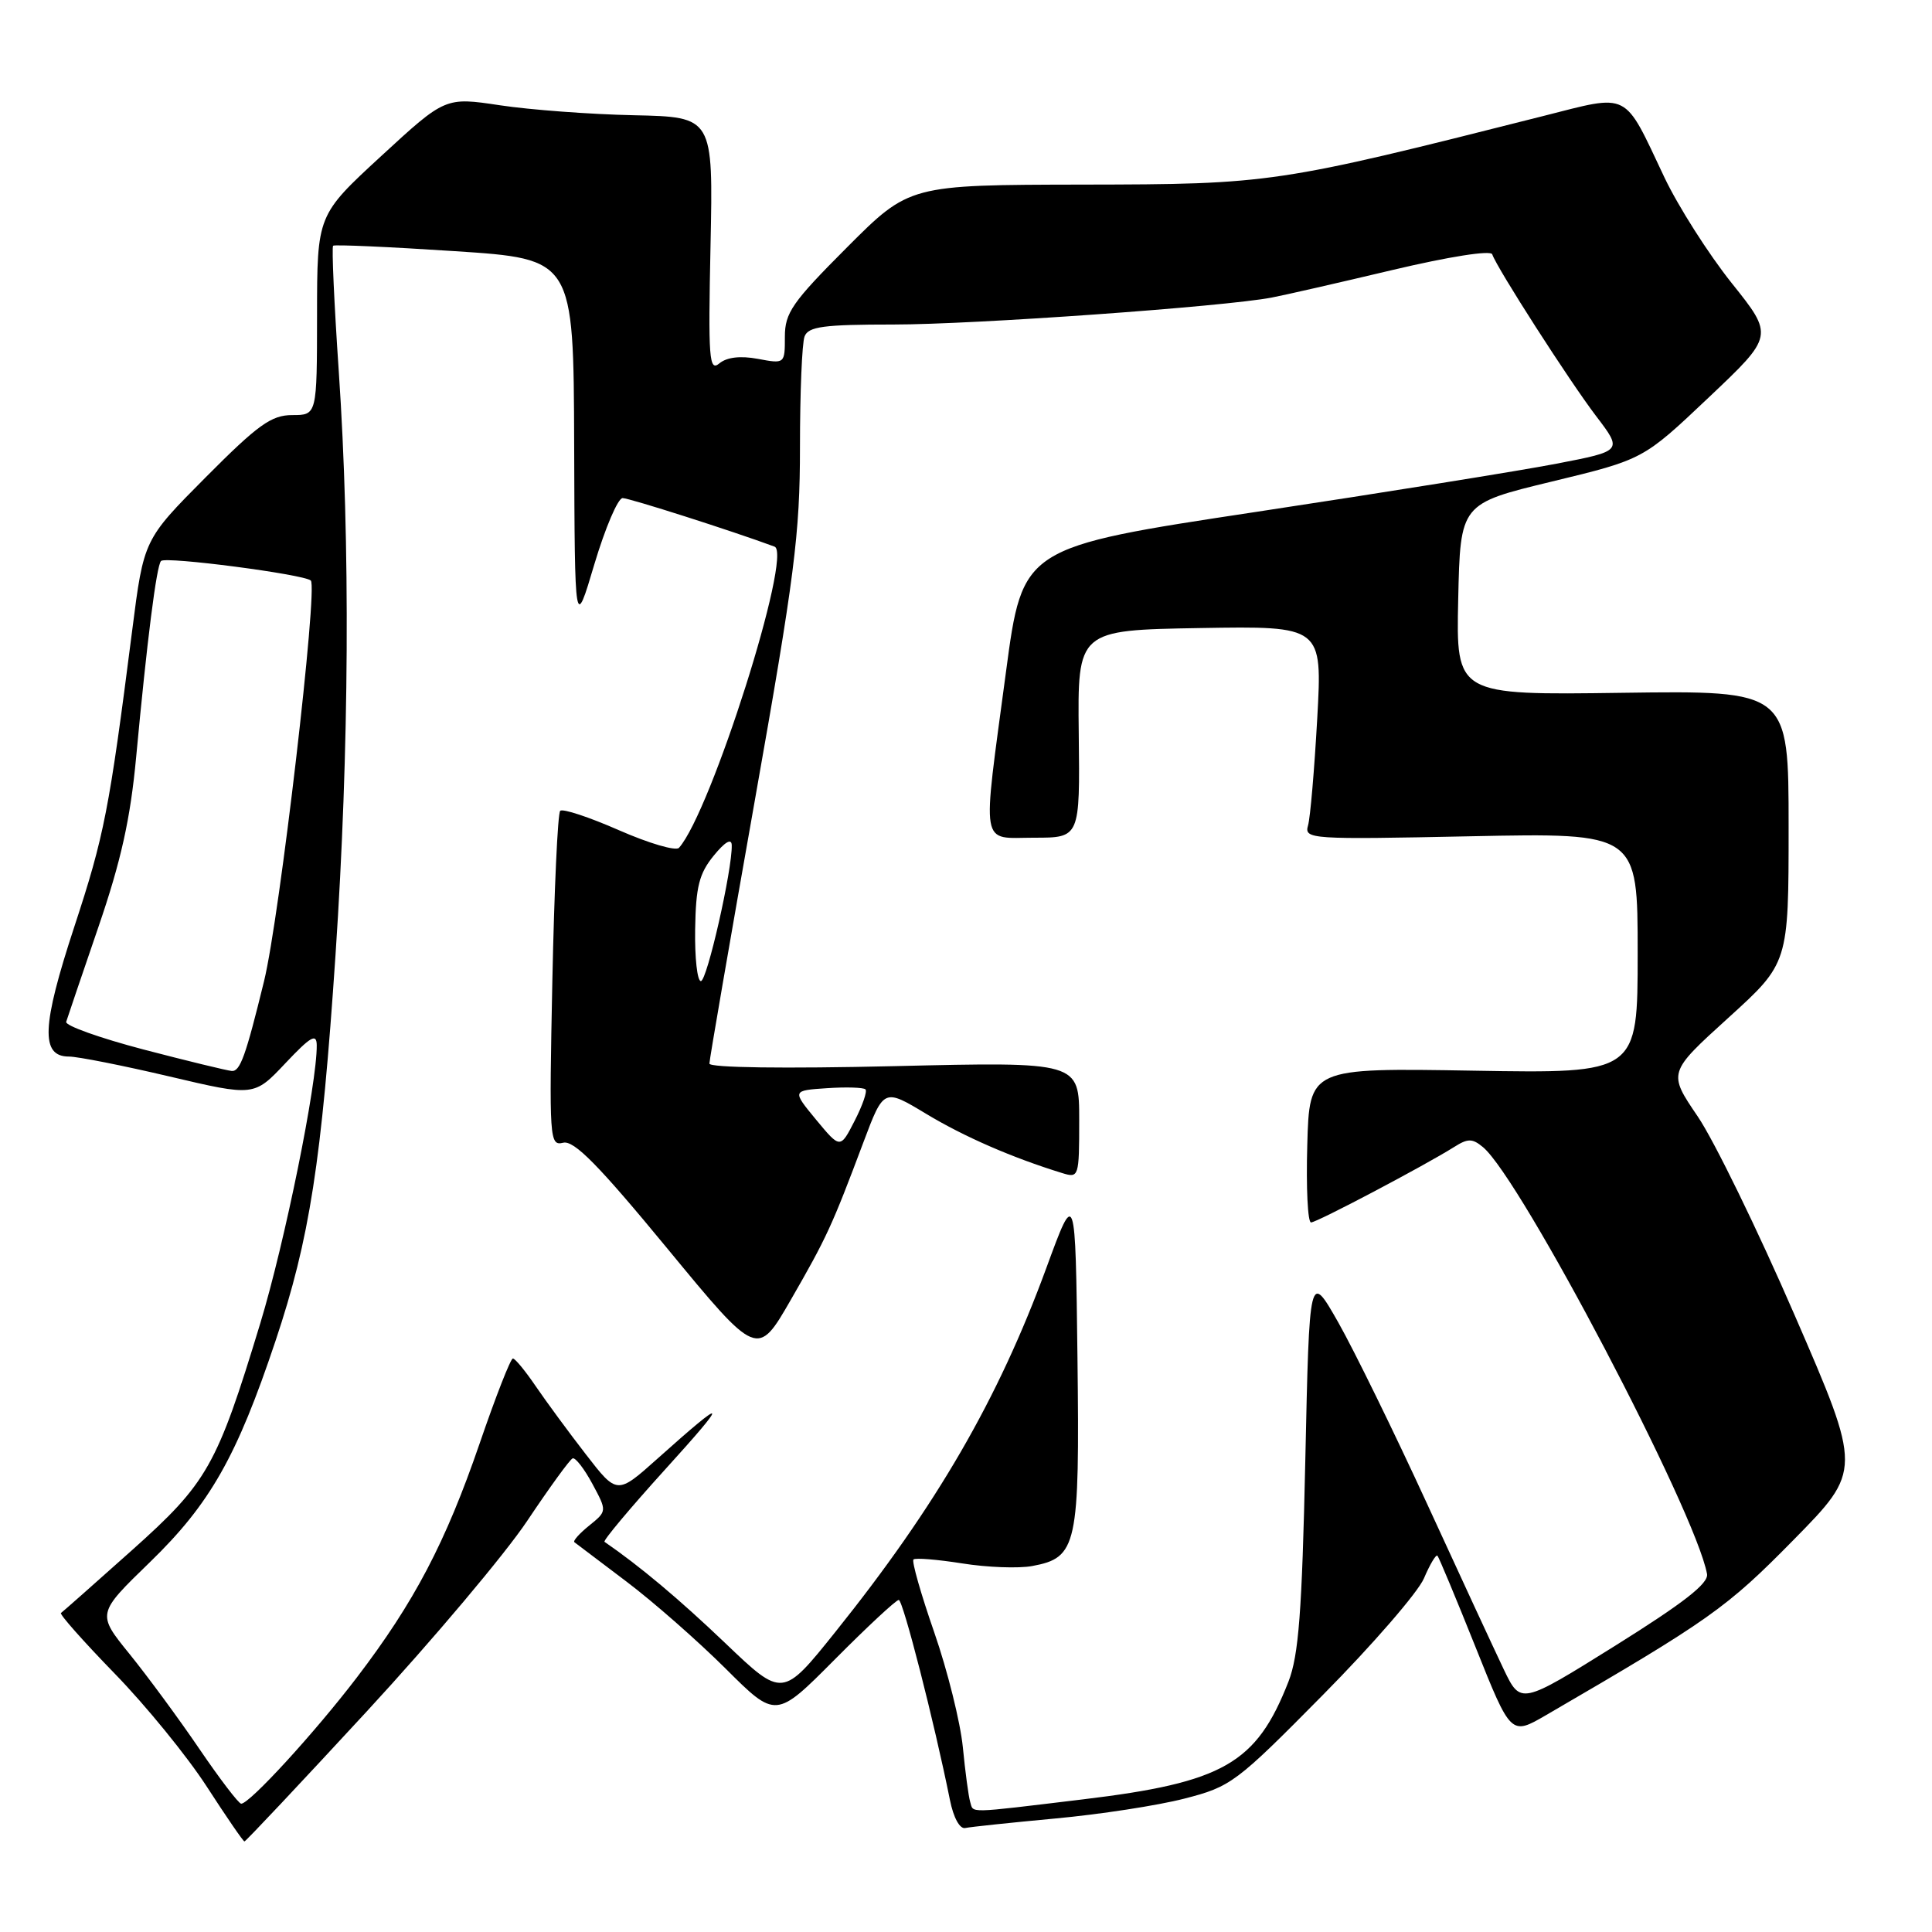 <?xml version="1.0" encoding="UTF-8" standalone="no"?>
<!DOCTYPE svg PUBLIC "-//W3C//DTD SVG 1.1//EN" "http://www.w3.org/Graphics/SVG/1.1/DTD/svg11.dtd" >
<svg xmlns="http://www.w3.org/2000/svg" xmlns:xlink="http://www.w3.org/1999/xlink" version="1.1" viewBox="0 0 256 256">
 <g >
 <path fill="currentColor"
d=" M 48.60 226.77 C 57.34 217.30 66.91 205.94 69.86 201.52 C 72.81 197.11 75.51 193.38 75.88 193.24 C 76.24 193.10 77.42 194.62 78.49 196.61 C 80.44 200.23 80.44 200.23 78.08 202.14 C 76.78 203.19 75.89 204.18 76.11 204.35 C 76.32 204.51 79.42 206.86 83.00 209.56 C 86.58 212.26 92.49 217.46 96.15 221.10 C 102.81 227.74 102.81 227.74 110.63 219.87 C 114.93 215.54 118.74 212.00 119.09 212.00 C 119.65 212.00 123.78 228.12 125.87 238.50 C 126.34 240.86 127.18 242.39 127.91 242.22 C 128.59 242.07 133.95 241.51 139.83 240.96 C 145.70 240.42 153.39 239.24 156.92 238.33 C 163.11 236.74 163.77 236.25 175.29 224.59 C 181.87 217.94 187.89 210.99 188.68 209.14 C 189.47 207.29 190.27 205.94 190.47 206.14 C 190.66 206.34 192.93 211.78 195.51 218.23 C 200.20 229.97 200.20 229.97 204.85 227.27 C 226.54 214.66 228.77 213.08 237.61 204.09 C 246.72 194.83 246.72 194.83 237.81 174.29 C 232.91 162.99 227.13 151.14 224.96 147.94 C 221.01 142.13 221.01 142.13 229.01 134.87 C 237.00 127.62 237.00 127.62 237.00 109.56 C 237.00 91.50 237.00 91.50 214.97 91.80 C 192.94 92.11 192.94 92.11 193.22 79.42 C 193.50 66.74 193.50 66.74 205.62 63.81 C 217.74 60.88 217.74 60.88 226.39 52.69 C 235.05 44.50 235.05 44.50 229.45 37.50 C 226.38 33.65 222.37 27.35 220.54 23.50 C 215.07 11.94 216.07 12.44 204.46 15.38 C 169.11 24.32 168.42 24.42 143.50 24.46 C 120.50 24.50 120.50 24.50 112.25 32.76 C 104.97 40.05 104.00 41.45 104.00 44.62 C 104.00 48.21 103.99 48.22 100.42 47.55 C 98.10 47.12 96.31 47.33 95.32 48.15 C 93.96 49.28 93.83 47.59 94.15 32.46 C 94.50 15.50 94.50 15.50 84.00 15.27 C 78.22 15.15 70.24 14.55 66.25 13.95 C 59.00 12.86 59.00 12.86 50.51 20.68 C 42.02 28.50 42.02 28.50 42.01 41.75 C 42.00 55.00 42.00 55.00 38.73 55.00 C 35.96 55.00 34.19 56.27 27.25 63.25 C 19.05 71.50 19.05 71.50 17.52 83.50 C 14.46 107.45 13.82 110.70 9.85 122.79 C 5.52 135.97 5.35 140.00 9.14 140.00 C 10.30 140.00 16.30 141.19 22.46 142.64 C 33.67 145.28 33.67 145.28 37.81 140.89 C 41.17 137.33 41.95 136.88 41.97 138.50 C 42.02 143.57 37.74 164.64 34.49 175.34 C 28.73 194.29 27.51 196.46 17.41 205.48 C 12.51 209.86 8.31 213.57 8.08 213.73 C 7.85 213.88 11.05 217.49 15.19 221.75 C 19.34 226.01 24.83 232.76 27.41 236.75 C 29.99 240.74 32.23 244.00 32.39 244.00 C 32.56 244.00 39.85 236.25 48.60 226.77 Z  M 128.55 238.75 C 128.34 238.06 127.90 234.80 127.58 231.50 C 127.25 228.20 125.55 221.36 123.79 216.29 C 122.03 211.23 120.79 206.88 121.04 206.64 C 121.29 206.40 124.20 206.64 127.50 207.16 C 130.80 207.69 134.97 207.84 136.76 207.51 C 142.74 206.40 143.07 204.88 142.77 179.90 C 142.50 157.50 142.50 157.50 138.65 168.00 C 132.25 185.45 124.09 199.52 110.69 216.24 C 103.69 224.97 103.69 224.97 96.10 217.72 C 89.96 211.86 84.78 207.52 80.10 204.30 C 79.88 204.15 83.47 199.86 88.09 194.76 C 96.72 185.25 96.50 184.89 87.14 193.26 C 81.77 198.06 81.77 198.06 77.64 192.72 C 75.36 189.78 72.38 185.72 71.00 183.70 C 69.62 181.67 68.26 180.01 67.96 180.01 C 67.66 180.00 65.68 185.06 63.56 191.25 C 59.04 204.41 54.89 212.31 47.28 222.28 C 41.69 229.60 33.08 239.00 31.96 239.00 C 31.63 239.00 29.14 235.74 26.43 231.76 C 23.72 227.77 19.55 222.11 17.17 219.17 C 12.83 213.82 12.83 213.82 19.85 207.01 C 27.84 199.26 31.37 193.03 36.51 177.67 C 41.03 164.16 42.61 154.01 44.46 126.49 C 46.28 99.37 46.43 71.90 44.89 49.22 C 44.28 40.23 43.94 32.74 44.14 32.56 C 44.34 32.39 51.59 32.71 60.25 33.28 C 76.00 34.31 76.00 34.31 76.08 58.90 C 76.16 83.50 76.16 83.50 78.76 74.75 C 80.20 69.94 81.88 66.00 82.50 66.00 C 83.39 66.00 96.95 70.33 102.63 72.43 C 105.07 73.33 94.20 107.60 89.97 112.34 C 89.56 112.80 85.99 111.75 82.02 110.01 C 78.06 108.27 74.55 107.11 74.23 107.44 C 73.90 107.76 73.44 117.89 73.19 129.95 C 72.76 151.03 72.81 151.86 74.62 151.42 C 76.06 151.07 79.30 154.36 88.43 165.44 C 100.36 179.92 100.36 179.92 104.80 172.21 C 109.54 163.98 110.24 162.46 114.41 151.35 C 117.10 144.20 117.10 144.20 122.74 147.60 C 127.77 150.63 134.10 153.39 140.75 155.44 C 142.95 156.12 143.00 155.96 143.00 148.41 C 143.00 140.69 143.00 140.69 118.50 141.27 C 103.96 141.61 94.00 141.48 94.00 140.93 C 94.00 140.43 96.70 124.79 100.00 106.16 C 105.30 76.25 106.00 70.78 106.00 59.24 C 106.00 52.05 106.27 45.45 106.61 44.58 C 107.11 43.27 109.12 43.00 118.40 43.00 C 129.07 43.00 162.18 40.64 168.50 39.43 C 170.15 39.12 177.33 37.48 184.45 35.79 C 192.05 33.99 197.54 33.13 197.73 33.70 C 198.34 35.51 207.93 50.45 211.49 55.13 C 215.01 59.75 215.01 59.75 206.25 61.44 C 201.44 62.37 183.55 65.24 166.50 67.82 C 135.50 72.51 135.50 72.51 133.30 89.01 C 130.12 112.85 129.80 111.00 137.05 111.00 C 143.10 111.00 143.10 111.00 142.94 97.25 C 142.78 83.50 142.78 83.50 159.00 83.22 C 175.22 82.95 175.22 82.95 174.54 95.22 C 174.16 101.98 173.62 108.35 173.32 109.38 C 172.80 111.20 173.60 111.25 194.89 110.81 C 217.00 110.36 217.00 110.36 217.00 126.30 C 217.00 142.24 217.00 142.24 195.25 141.87 C 173.50 141.50 173.50 141.50 173.22 151.75 C 173.06 157.39 173.28 161.99 173.72 161.98 C 174.51 161.97 188.72 154.47 192.67 151.99 C 194.50 150.83 195.09 150.83 196.50 152.00 C 201.52 156.16 224.69 200.31 226.19 208.56 C 226.42 209.81 223.10 212.39 214.00 218.08 C 201.50 225.88 201.50 225.88 199.25 221.19 C 198.02 218.61 193.44 208.73 189.08 199.23 C 184.72 189.74 179.43 178.94 177.33 175.23 C 173.50 168.50 173.50 168.50 172.96 193.50 C 172.52 213.62 172.08 219.34 170.73 222.82 C 166.48 233.69 162.11 236.19 143.46 238.43 C 127.84 240.31 129.03 240.28 128.55 238.75 Z  M 108.14 148.37 C 104.95 144.50 104.95 144.50 109.58 144.19 C 112.13 144.02 114.42 144.09 114.68 144.35 C 114.94 144.60 114.29 146.48 113.24 148.52 C 111.34 152.23 111.34 152.23 108.14 148.37 Z  M 19.00 139.06 C 13.22 137.54 8.62 135.90 8.77 135.40 C 8.92 134.91 10.84 129.25 13.04 122.83 C 16.05 114.05 17.28 108.48 18.04 100.33 C 19.47 84.97 20.74 74.92 21.34 74.33 C 21.96 73.71 40.22 76.09 41.18 76.92 C 42.16 77.76 37.06 121.54 34.99 130.00 C 32.56 139.93 31.82 141.99 30.71 141.91 C 30.05 141.85 24.78 140.57 19.00 139.06 Z  M 92.11 123.13 C 92.20 117.49 92.64 115.75 94.57 113.38 C 96.08 111.53 96.94 111.04 96.96 112.00 C 97.04 115.22 93.68 130.00 92.87 130.00 C 92.39 130.00 92.05 126.91 92.11 123.13 Z "/>
</g>
</svg>